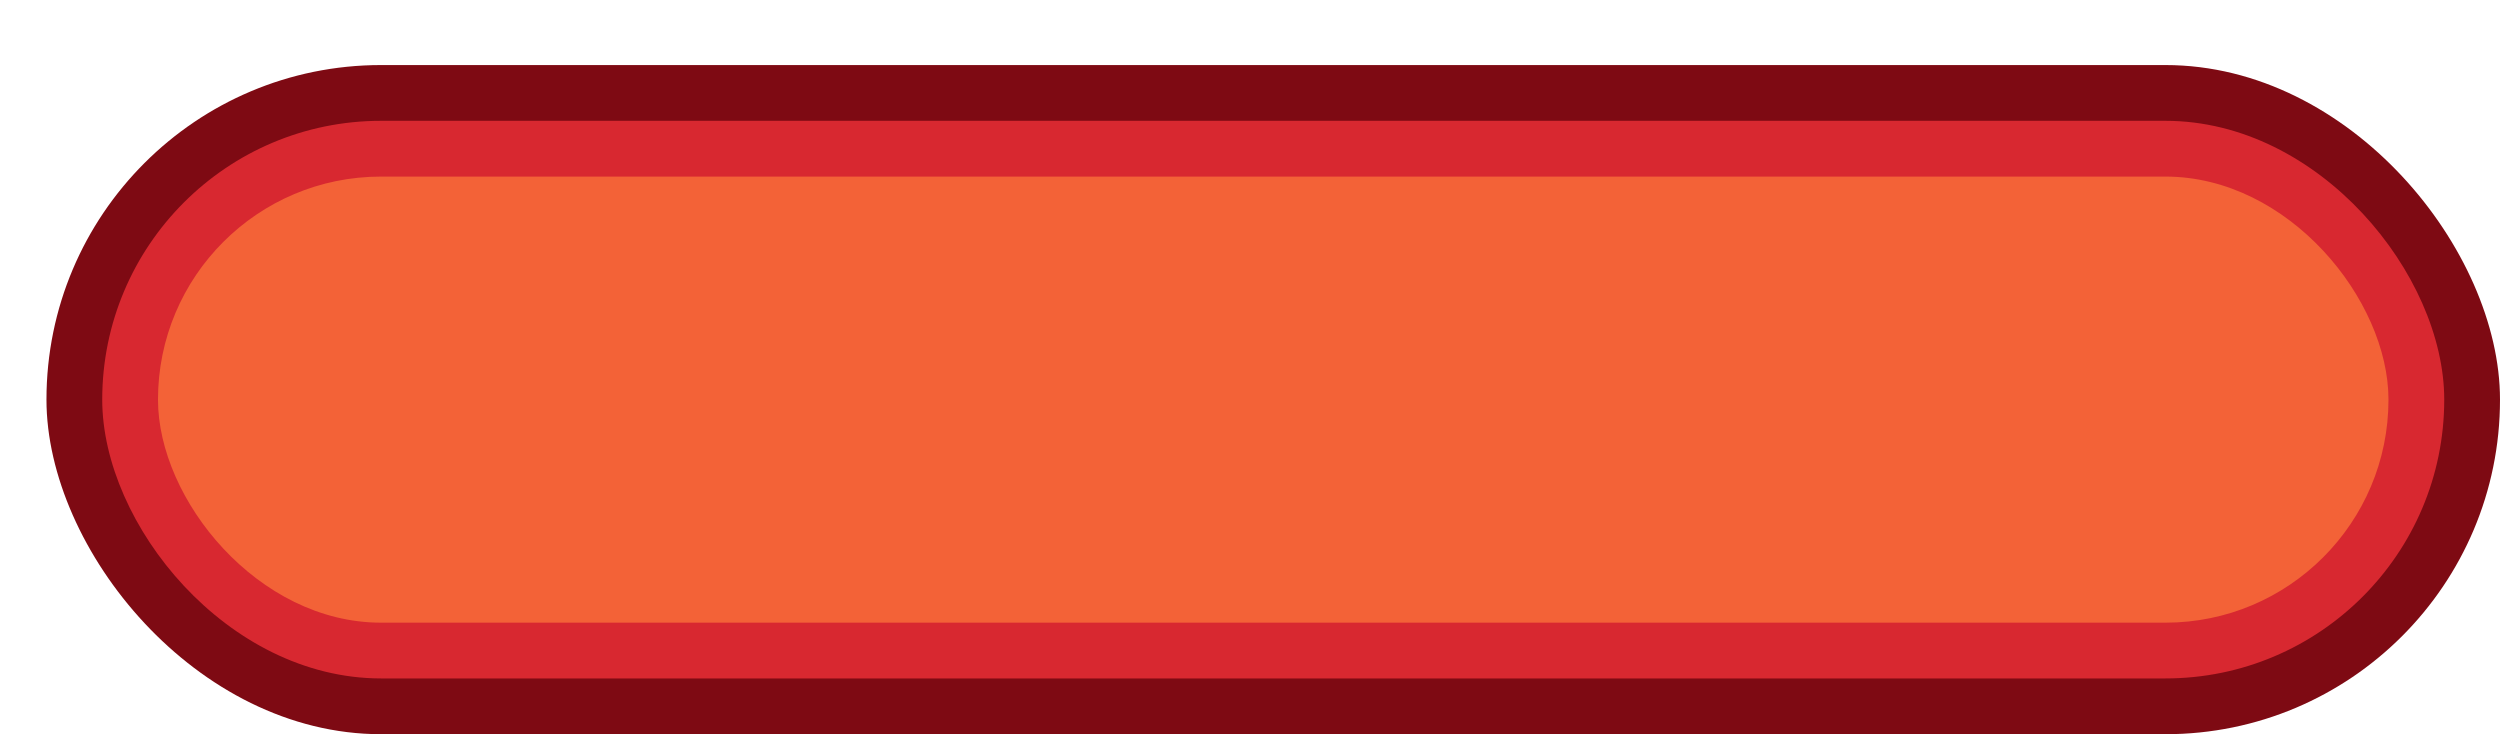 <?xml version="1.0" encoding="UTF-8" standalone="no"?>
<svg
   xmlns:dc="http://purl.org/dc/elements/1.1/"
   xmlns:cc="http://creativecommons.org/ns#"
   xmlns:rdf="http://www.w3.org/1999/02/22-rdf-syntax-ns#"
   xmlns:svg="http://www.w3.org/2000/svg"
   xmlns="http://www.w3.org/2000/svg"
   xmlns:sodipodi="http://sodipodi.sourceforge.net/DTD/sodipodi-0.dtd"
   xmlns:inkscape="http://www.inkscape.org/namespaces/inkscape"
   width="100%"
   height="100%"
   viewBox="0 0 67.25 19.75"
   id="svg5093"
   version="1.1"
   inkscape:version="0.48.2 r9819"
   sodipodi:docname="motorway_8x1.svg">
  <defs
     id="defs5103" />
  <sodipodi:namedview
     pagecolor="#ffffff"
     bordercolor="#666666"
     borderopacity="1"
     objecttolerance="10"
     gridtolerance="10"
     guidetolerance="10"
     inkscape:pageopacity="0"
     inkscape:pageshadow="2"
     inkscape:window-width="1181"
     inkscape:window-height="861"
     id="namedview5101"
     showgrid="false"
     inkscape:zoom="10.468401"
     inkscape:cx="33.625"
     inkscape:cy="9.875"
     inkscape:window-x="0"
     inkscape:window-y="0"
     inkscape:window-maximized="0"
     inkscape:current-layer="svg5093" />
  <rect
     x="1.25"
     y="1.75"
     height="18"
     width="66"
     rx="9"
     fill="#7788a1"
     id="rect5095"
     style="fill:#7e0a13;fill-opacity:1" />
  <rect
     x="2.75"
     y="3.25"
     height="15.0"
     width="63.0"
     rx="7.5"
     fill="white"
     id="rect5097"
     style="fill:#d82830;fill-opacity:1" />
  <rect
     x="4.25"
     y="4.75"
     height="12.0"
     width="60.0"
     rx="6.0"
     fill="#7788a1"
     id="rect5099"
     style="fill:#f36237;fill-opacity:1" />
</svg>
